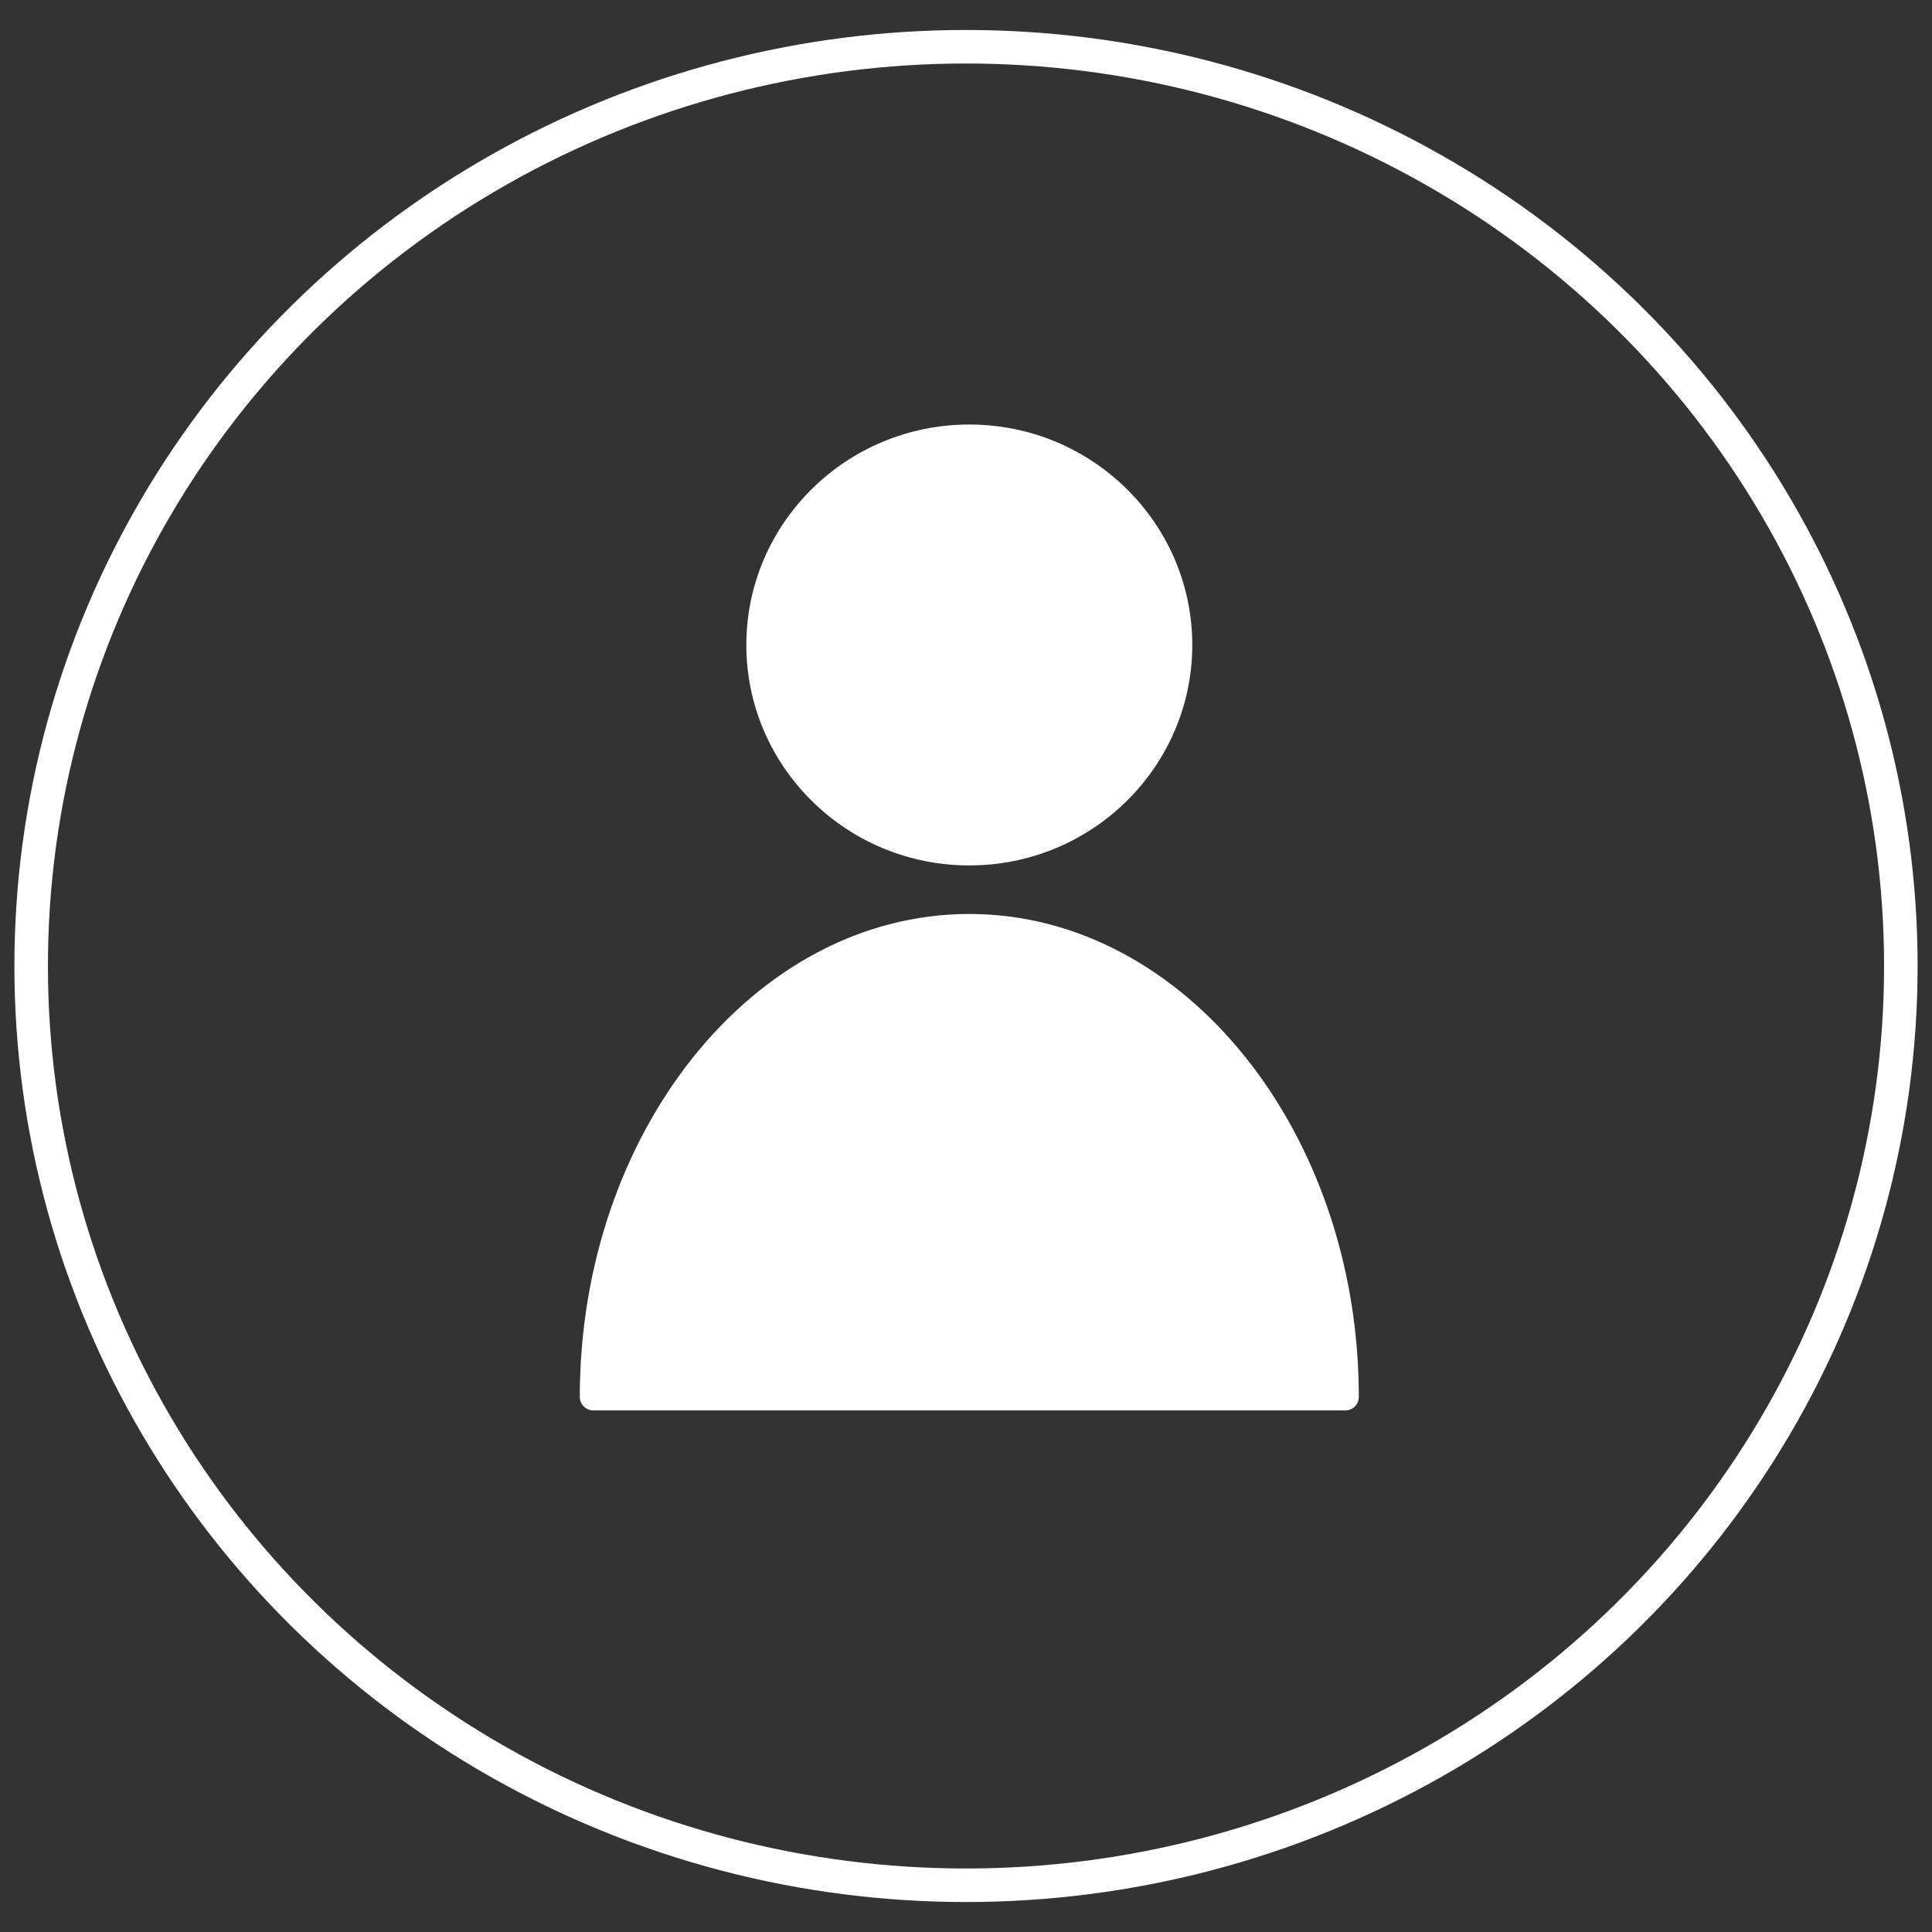 <?xml version="1.0" encoding="UTF-8" standalone="no"?>
<!-- Generator: Adobe Illustrator 20.1.0, SVG Export Plug-In . SVG Version: 6.00 Build 0)  -->

<svg
   xmlns:dc="http://purl.org/dc/elements/1.1/"
   xmlns:cc="http://creativecommons.org/ns#"
   xmlns:rdf="http://www.w3.org/1999/02/22-rdf-syntax-ns#"
   xmlns:svg="http://www.w3.org/2000/svg"
   xmlns="http://www.w3.org/2000/svg"
   xmlns:sodipodi="http://sodipodi.sourceforge.net/DTD/sodipodi-0.dtd"
   xmlns:inkscape="http://www.inkscape.org/namespaces/inkscape"
   version="1.1"
   id="Layer_1"
   x="0px"
   y="0px"
   viewBox="0 0 62 62"
   style="enable-background:new 0 0 62 62;"
   xml:space="preserve"
   inkscape:version="0.91 r13725"
   sodipodi:docname="ic_home_global_community.svg"><rect x="0" y="0" width="62" height="62" fill="#333333" stroke="none"/><defs
     id="defs17" /><sodipodi:namedview
     pagecolor="#000000"
     bordercolor="#666666"
     borderopacity="1"
     objecttolerance="10"
     gridtolerance="10"
     guidetolerance="10"
     inkscape:pageopacity="1"
     inkscape:pageshadow="2"
     inkscape:window-width="968"
     inkscape:window-height="608"
     id="namedview15"
     showgrid="false"
     inkscape:zoom="3.8064516"
     inkscape:cx="32.295552"
     inkscape:cy="43.047405"
     inkscape:window-x="0"
     inkscape:window-y="0"
     inkscape:window-maximized="0"
     inkscape:current-layer="Layer_1"
     showguides="true"
     inkscape:guide-bbox="true"><sodipodi:guide
       position="31,69.75"
       orientation="1,0"
       id="guide4154" /></sodipodi:namedview><style
     type="text/css"
     id="style3">
	.st0{fill:none;stroke:#FFFFFF;stroke-width:1.076;stroke-linecap:square;stroke-linejoin:round;}
	.st1{fill:none;stroke:#FFFFFF;stroke-width:1.076;stroke-linecap:square;stroke-miterlimit:10;}
</style><title
     id="title5">Asset 4</title><path
     class="st0"
     d="m 43.17,44.826 c 0,-8.259 -5.425,-15.06 -12.064,-15.06 -6.639,0 -12.064,6.801 -12.064,15.06 l 24.129,0 z"
     id="path9"
     inkscape:connector-curvature="0"
     style="fill:#ffffff;fill-opacity:1;stroke:#ffffff;stroke-width:0.871;stroke-linecap:square;stroke-linejoin:round" /><path
     class="st0"
     d="m 37.826,20.698 c 0,3.644 -2.996,6.639 -6.72,6.639 -3.725,0 -6.72,-2.996 -6.72,-6.639 0,-3.644 2.996,-6.639 6.72,-6.639 l 0,0 c 3.725,0 6.72,2.996 6.72,6.639 z"
     id="path11"
     inkscape:connector-curvature="0"
     style="fill:#ffffff;fill-opacity:1;stroke:#ffffff;stroke-width:0.871;stroke-linecap:square;stroke-linejoin:round" /><ellipse
     class="st1"
     cx="31"
     cy="31"
     rx="30"
     ry="29.5"
     id="ellipse13"
     style="fill:none;stroke:#ffffff;stroke-width:1.076;stroke-linecap:square;stroke-miterlimit:10;stroke-dasharray:none" /></svg>